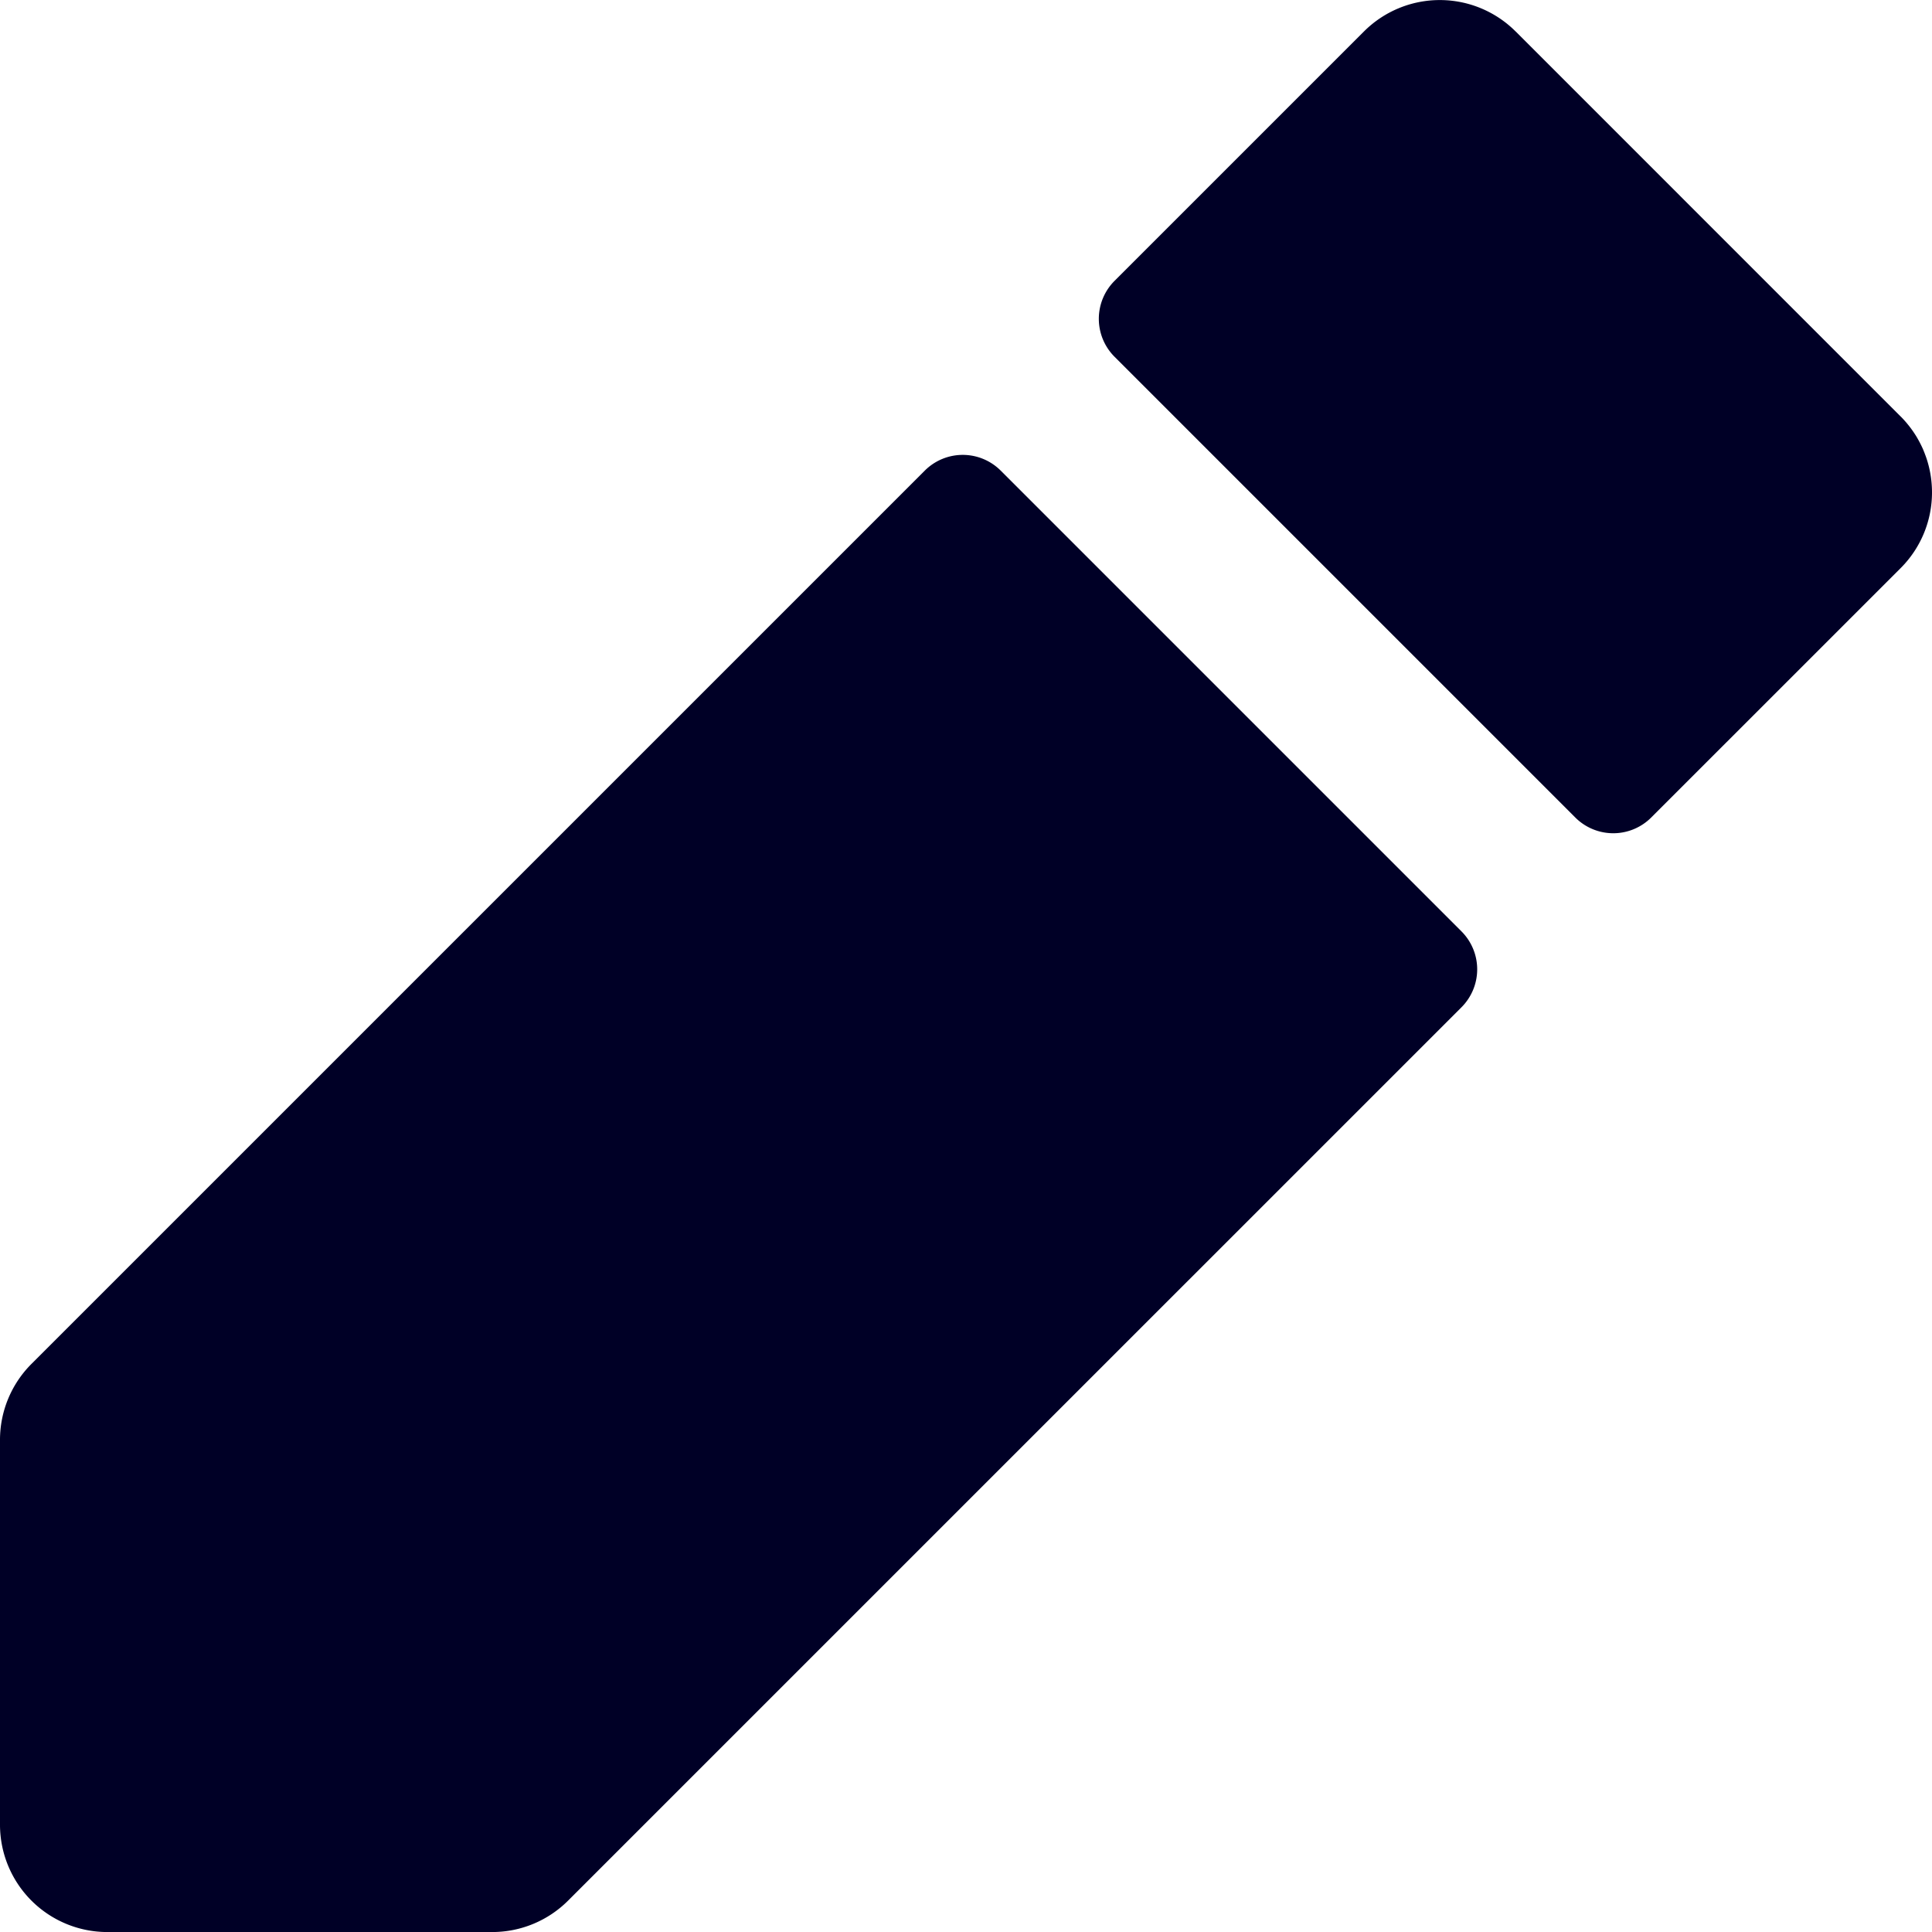 <svg xmlns="http://www.w3.org/2000/svg" width="450" height="450" viewBox="0 0 450 450">
  <g>
    <path d="M215.404,109.612,7.326,317.684A25.012,25.012,0,0,0,0,335.37V425.01a25,25,0,0,0,25,25h89.64a24.983,24.983,0,0,0,17.68-7.32L340.405,234.614a12.5,12.5,0,0,0,0-17.678L233.082,109.613A12.5,12.5,0,0,0,215.404,109.612Z" style="fill: #000026"/>
    <path d="M449.97,113.49a25.055,25.055,0,0,0-1.18-6.51c-.12-.37-.25-.74-.39-1.1-.16-.44-.34-.88-.52-1.31a27.823,27.823,0,0,0-1.49-2.86,25.491,25.491,0,0,0-3.71-4.73h-.01L353.04,7.34h-.01a24.981,24.981,0,0,0-35.35,0l-58.081,58.079a12.5,12.5,0,0,0-0,17.678L366.919,190.417a12.5,12.5,0,0,0,17.677.001l58.084-58.077A24.902,24.902,0,0,0,450,114.67C450,114.28,449.99,113.88,449.97,113.49Z" style="fill: #000026"/>
  </g>
</svg>
